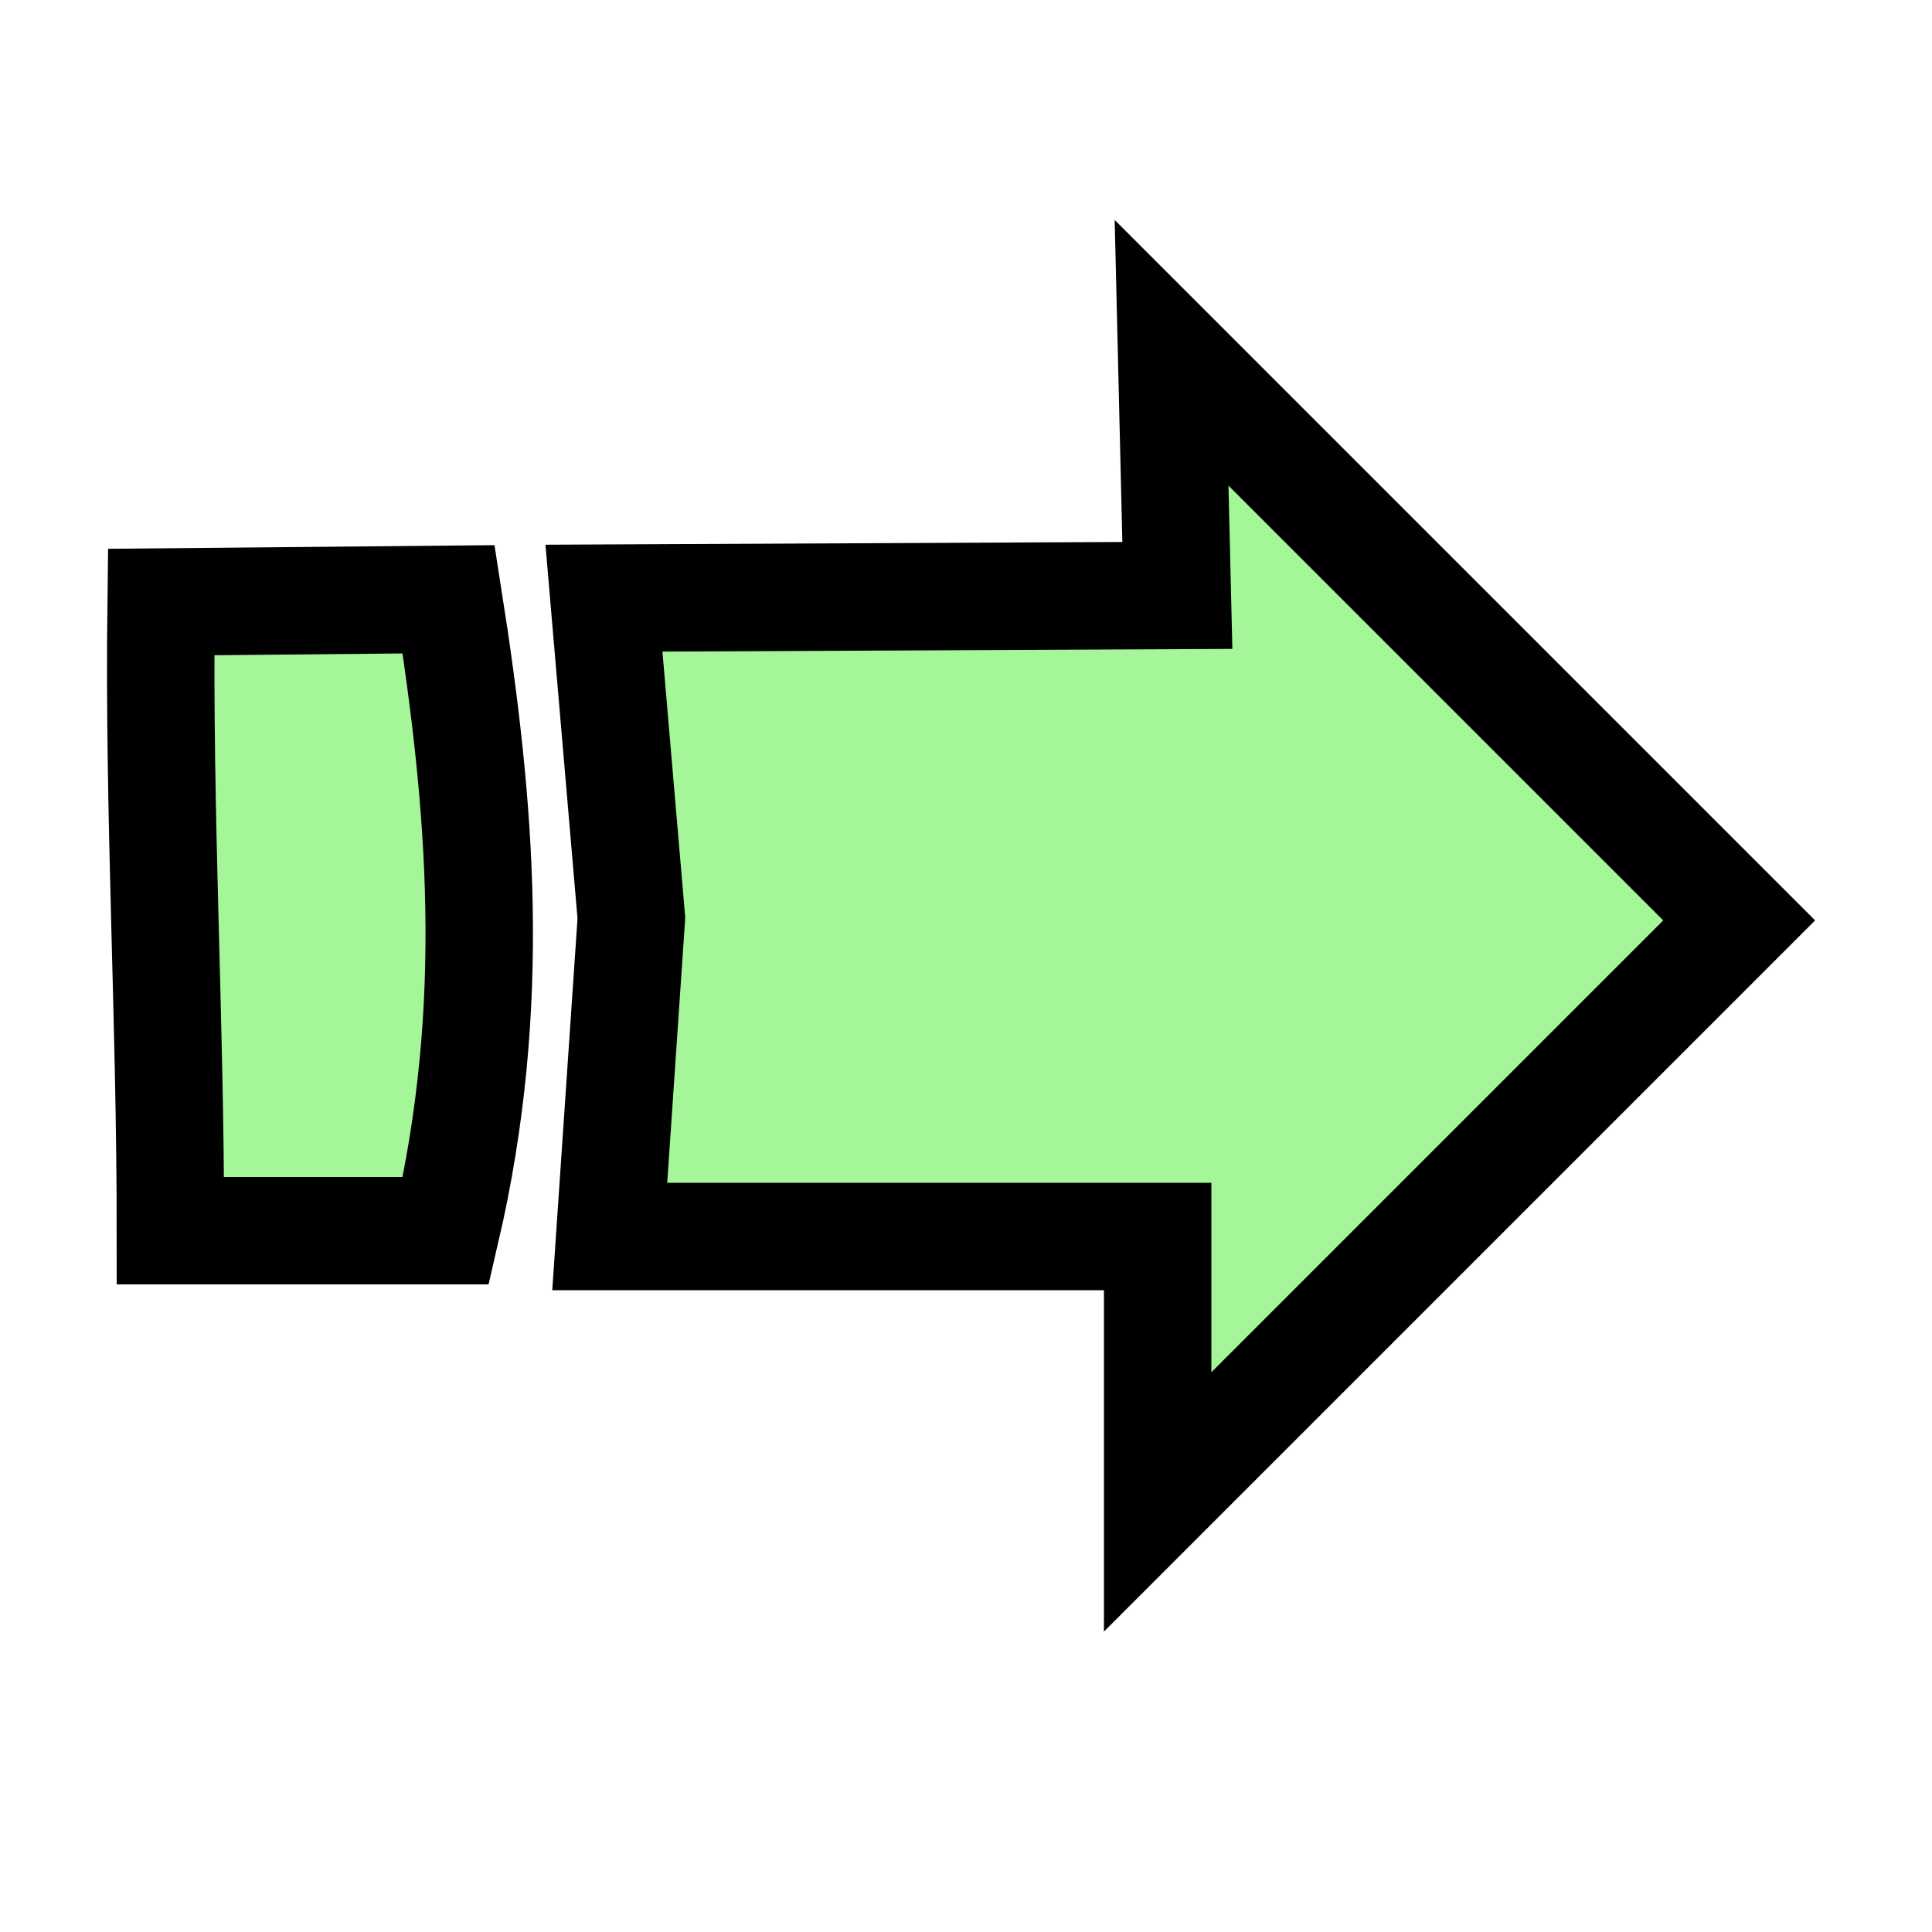 <?xml version="1.0" encoding="utf-8"?>
<!-- Generator: Adobe Illustrator 23.0.1, SVG Export Plug-In . SVG Version: 6.00 Build 0)  -->
<svg version="1.1" id="Layer_1" xmlns="http://www.w3.org/2000/svg" xmlns:xlink="http://www.w3.org/1999/xlink" x="0px" y="0px"
	 viewBox="0 0 50 50" style="enable-background:new 0 0 50 50;" xml:space="preserve">
<style type="text/css">
	.st0{fill-rule:evenodd;clip-rule:evenodd;fill:#A4F699;stroke:#000000;stroke-width:2.78;}
</style>
<path id="path4142" class="st0" d="M4.17,15.58C4.1,21.16,4.41,26.27,4.41,31.85h7.13c1.36-5.86,0.9-11.05,0.07-16.34L4.17,15.58z"
	/>
<path id="path4144" class="st0" d="M15.63,15.48l0.71,8.28L15.78,32h14.18v6.87l15.05-15.05L30.32,9.13l0.15,6.28L15.63,15.48z"/>
</svg>
